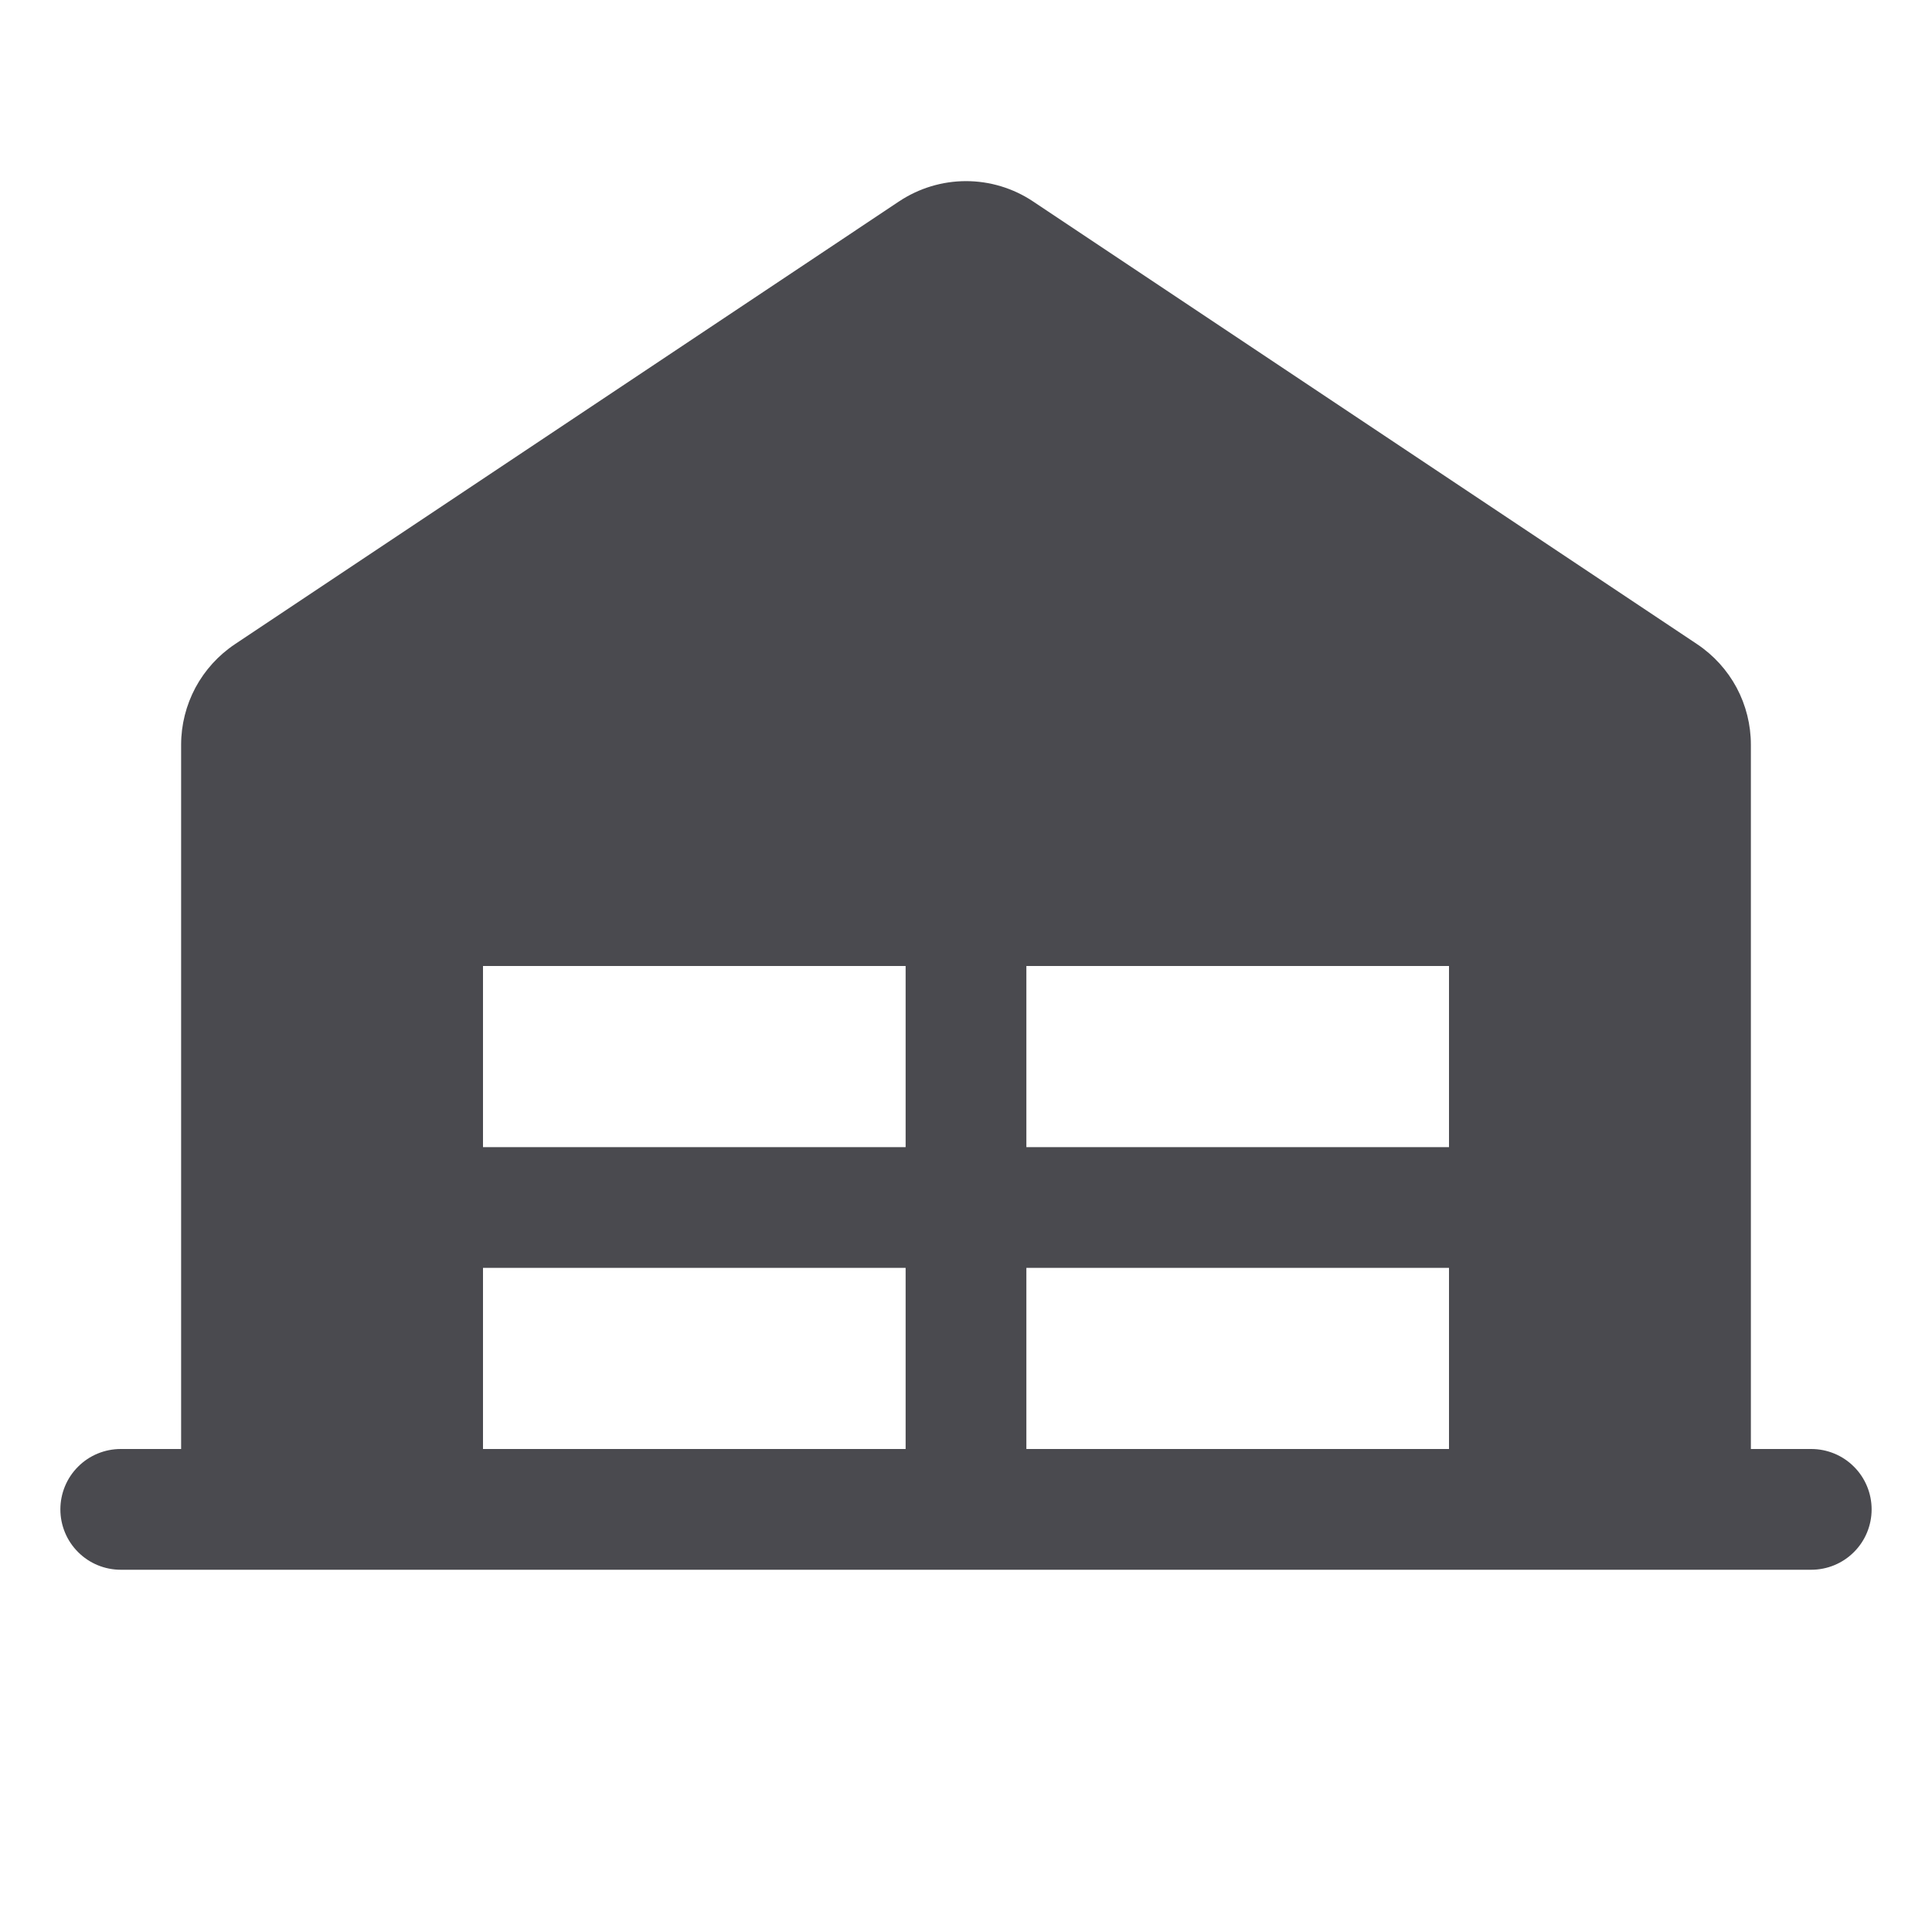 <svg width="32" height="32" viewBox="0 0 32 32" fill="none" xmlns="http://www.w3.org/2000/svg">
<path d="M30 24H29V12.334C29 12.005 28.919 11.681 28.764 11.39C28.608 11.1 28.384 10.853 28.11 10.67L17.11 3.336C16.782 3.117 16.395 3 16.001 3C15.606 3 15.22 3.117 14.891 3.336L3.891 10.67C3.617 10.853 3.393 11.1 3.237 11.39C3.082 11.681 3 12.005 3 12.334V24H2C1.735 24 1.48 24.105 1.293 24.293C1.105 24.48 1 24.735 1 25C1 25.265 1.105 25.52 1.293 25.707C1.48 25.895 1.735 26 2 26H30C30.265 26 30.52 25.895 30.707 25.707C30.895 25.52 31 25.265 31 25C31 24.735 30.895 24.48 30.707 24.293C30.52 24.105 30.265 24 30 24ZM17 16H24V19H17V16ZM15 19H8V16H15V19ZM8 21H15V24H8V21ZM17 21H24V24H17V21Z" fill="#4A4A4F"/>
</svg>
